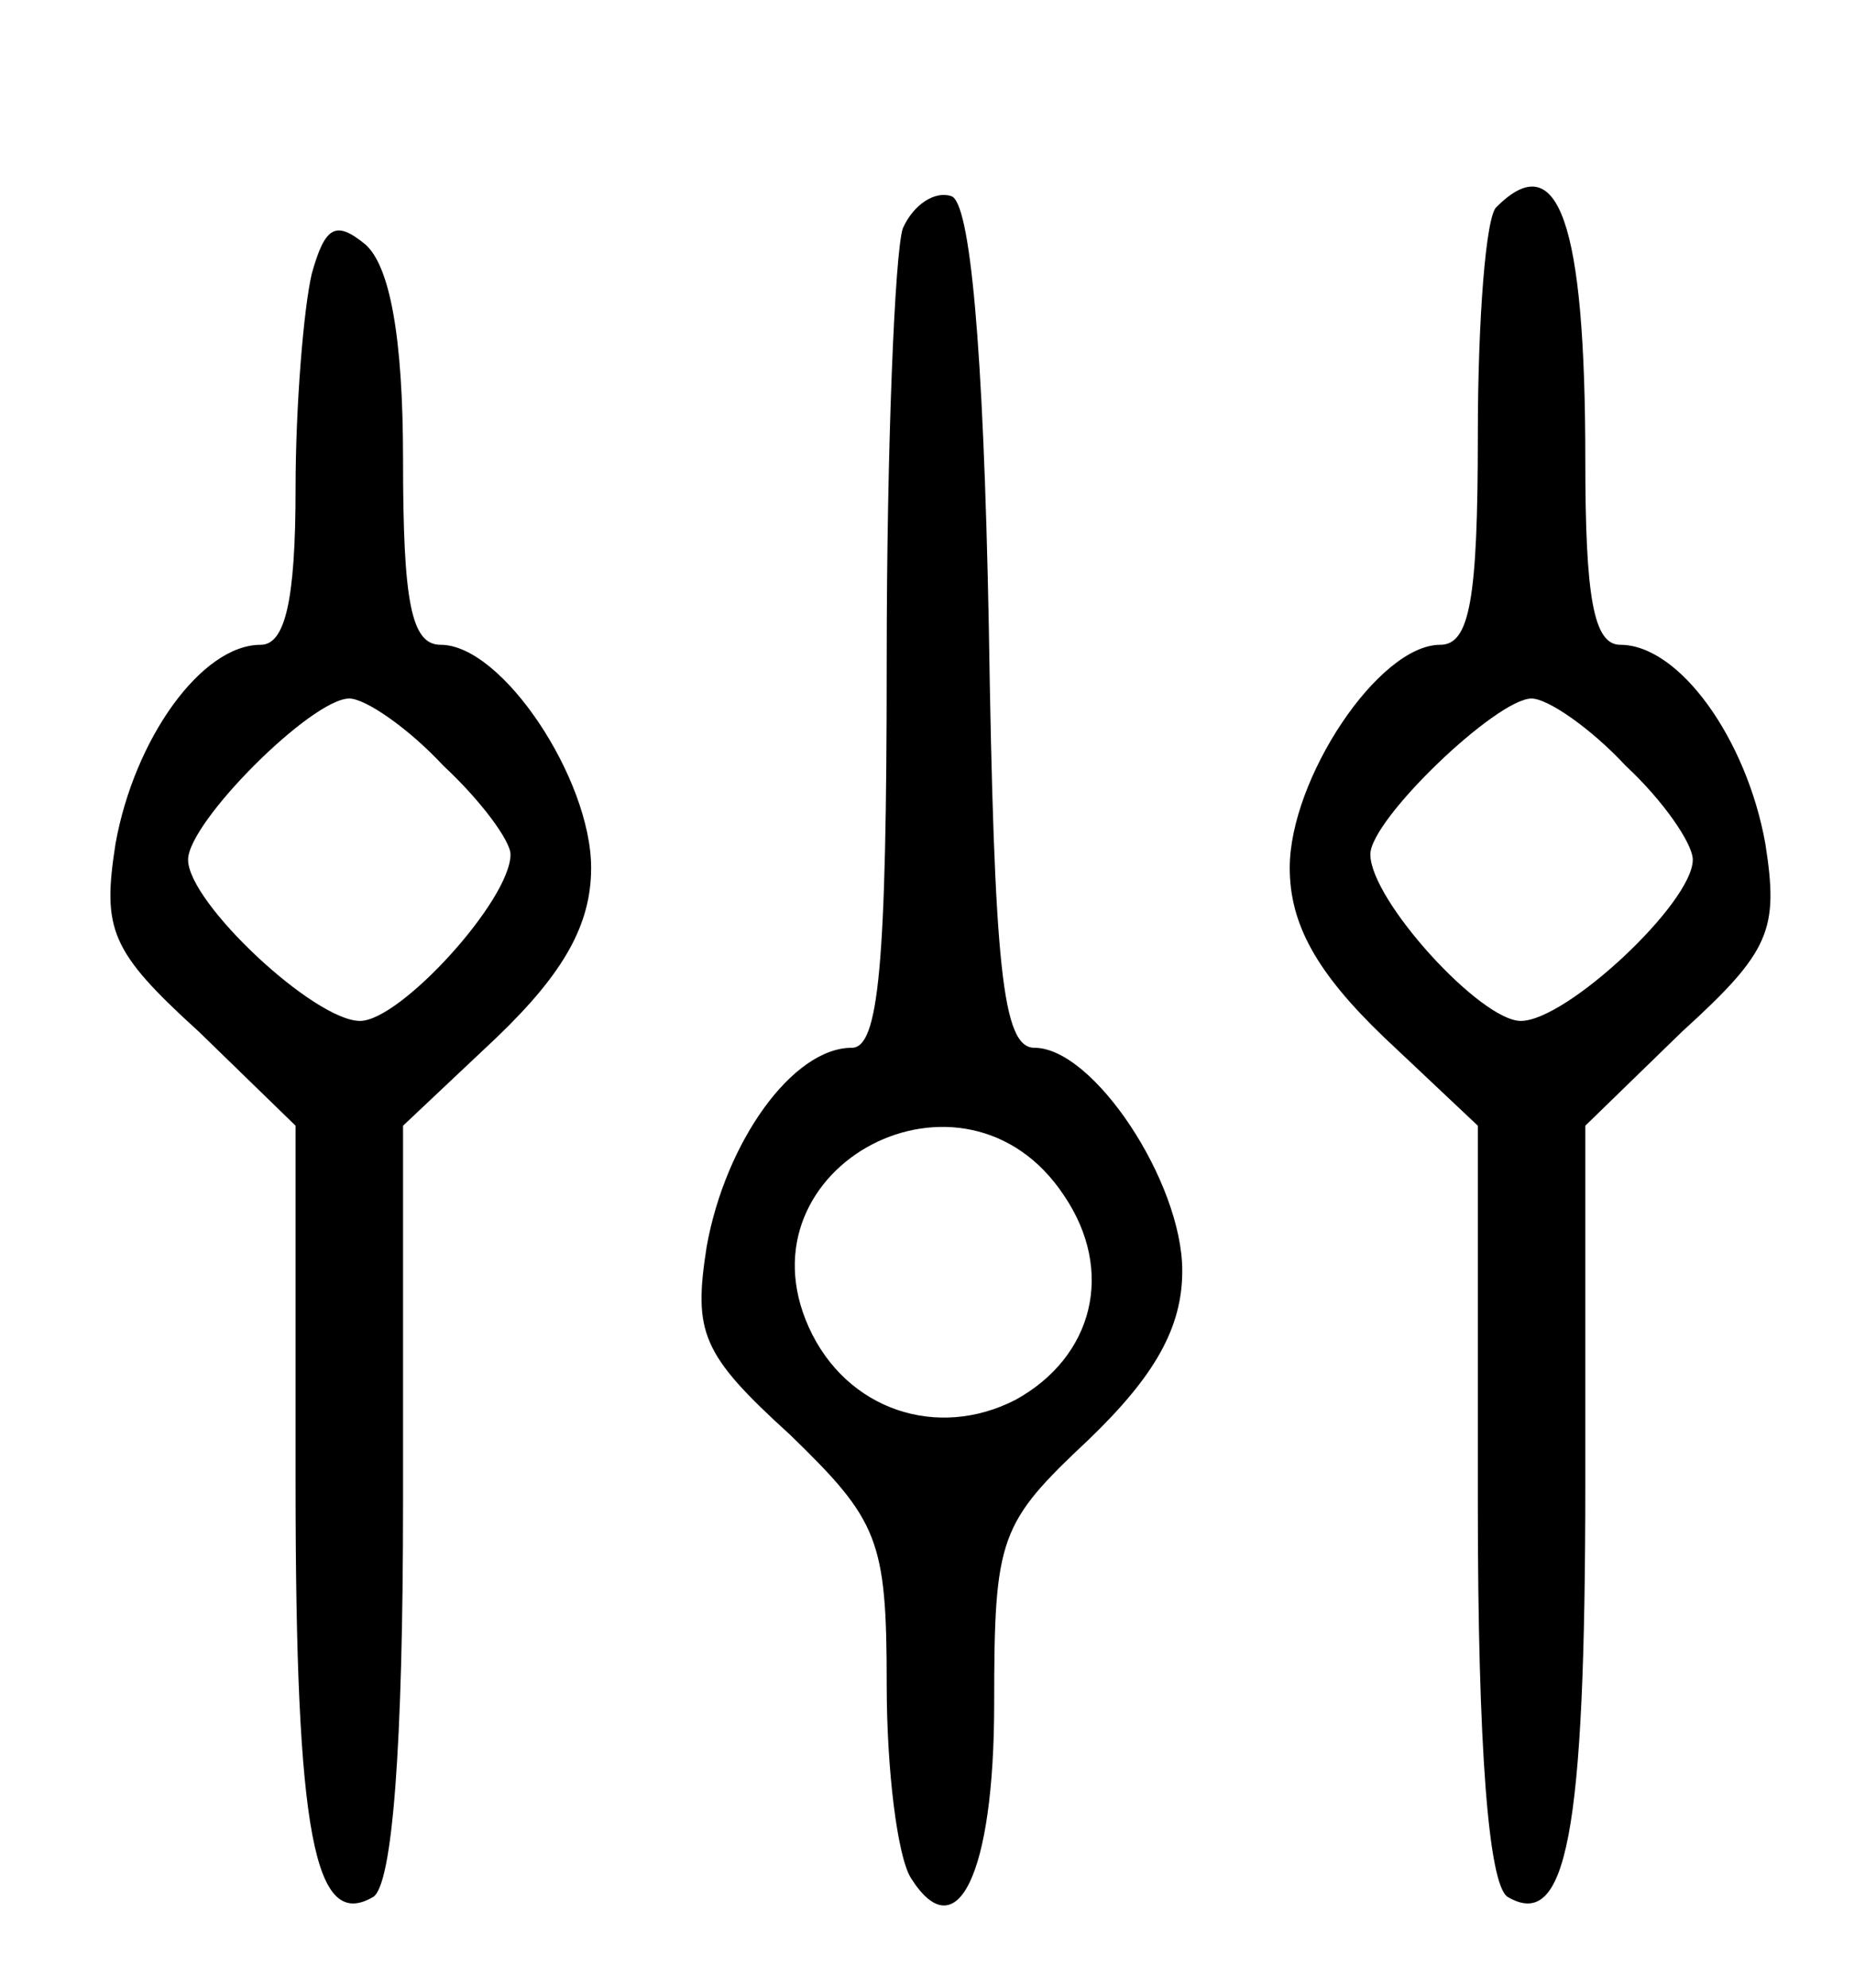 <?xml version="1.0" standalone="no"?>
<!DOCTYPE svg PUBLIC "-//W3C//DTD SVG 20010904//EN"
 "http://www.w3.org/TR/2001/REC-SVG-20010904/DTD/svg10.dtd">
<svg version="1.0" xmlns="http://www.w3.org/2000/svg"
 width="69pt" height="74pt" viewBox="0 0 69 74"
 preserveAspectRatio="xMidYMid meet">

<g transform="translate(0,74) scale(0.1,-0.1)"
fill="#000000" stroke="none">
<path d="M336 655 c-3 -9 -6 -82 -6 -161 0 -114 -3 -144 -13 -144 -22 0 -47
-35 -54 -74 -5 -32 -2 -40 31 -70 33 -32 36 -39 36 -93 0 -32 4 -64 9 -72 17
-27 31 1 31 65 0 62 2 67 35 98 25 24 35 42 35 63 0 33 -33 83 -55 83 -12 0
-15 30 -17 157 -2 105 -7 158 -14 160 -6 2 -14 -3 -18 -12z m60 -360 c19 -28
11 -60 -18 -76 -29 -15 -63 -4 -77 27 -27 60 58 105 95 49z"/>
<path d="M557 663 c-4 -3 -7 -42 -7 -85 0 -61 -3 -78 -14 -78 -23 0 -56 -50
-56 -83 0 -21 10 -39 35 -63 l35 -33 0 -140 c0 -92 4 -142 11 -147 22 -13 29
23 29 154 l0 133 36 35 c33 30 36 38 31 70 -7 39 -32 74 -54 74 -10 0 -13 18
-13 69 0 88 -10 117 -33 94z m48 -208 c14 -13 25 -29 25 -35 0 -16 -47 -60
-64 -60 -15 0 -56 45 -56 62 0 13 47 58 60 58 6 0 22 -11 35 -25z"/>
<path d="M116 638 c-3 -13 -6 -49 -6 -80 0 -42 -4 -58 -13 -58 -22 0 -47 -35
-54 -74 -5 -32 -2 -40 31 -70 l36 -35 0 -133 c0 -131 7 -167 29 -154 7 5 11
55 11 147 l0 140 35 33 c25 24 35 42 35 63 0 33 -33 83 -56 83 -11 0 -14 16
-14 69 0 46 -5 72 -14 80 -11 9 -15 7 -20 -11z m49 -183 c14 -13 25 -28 25
-33 0 -17 -41 -62 -56 -62 -17 0 -64 44 -64 60 0 14 46 60 60 60 6 0 22 -11
35 -25z"/>
</g>
</svg>
